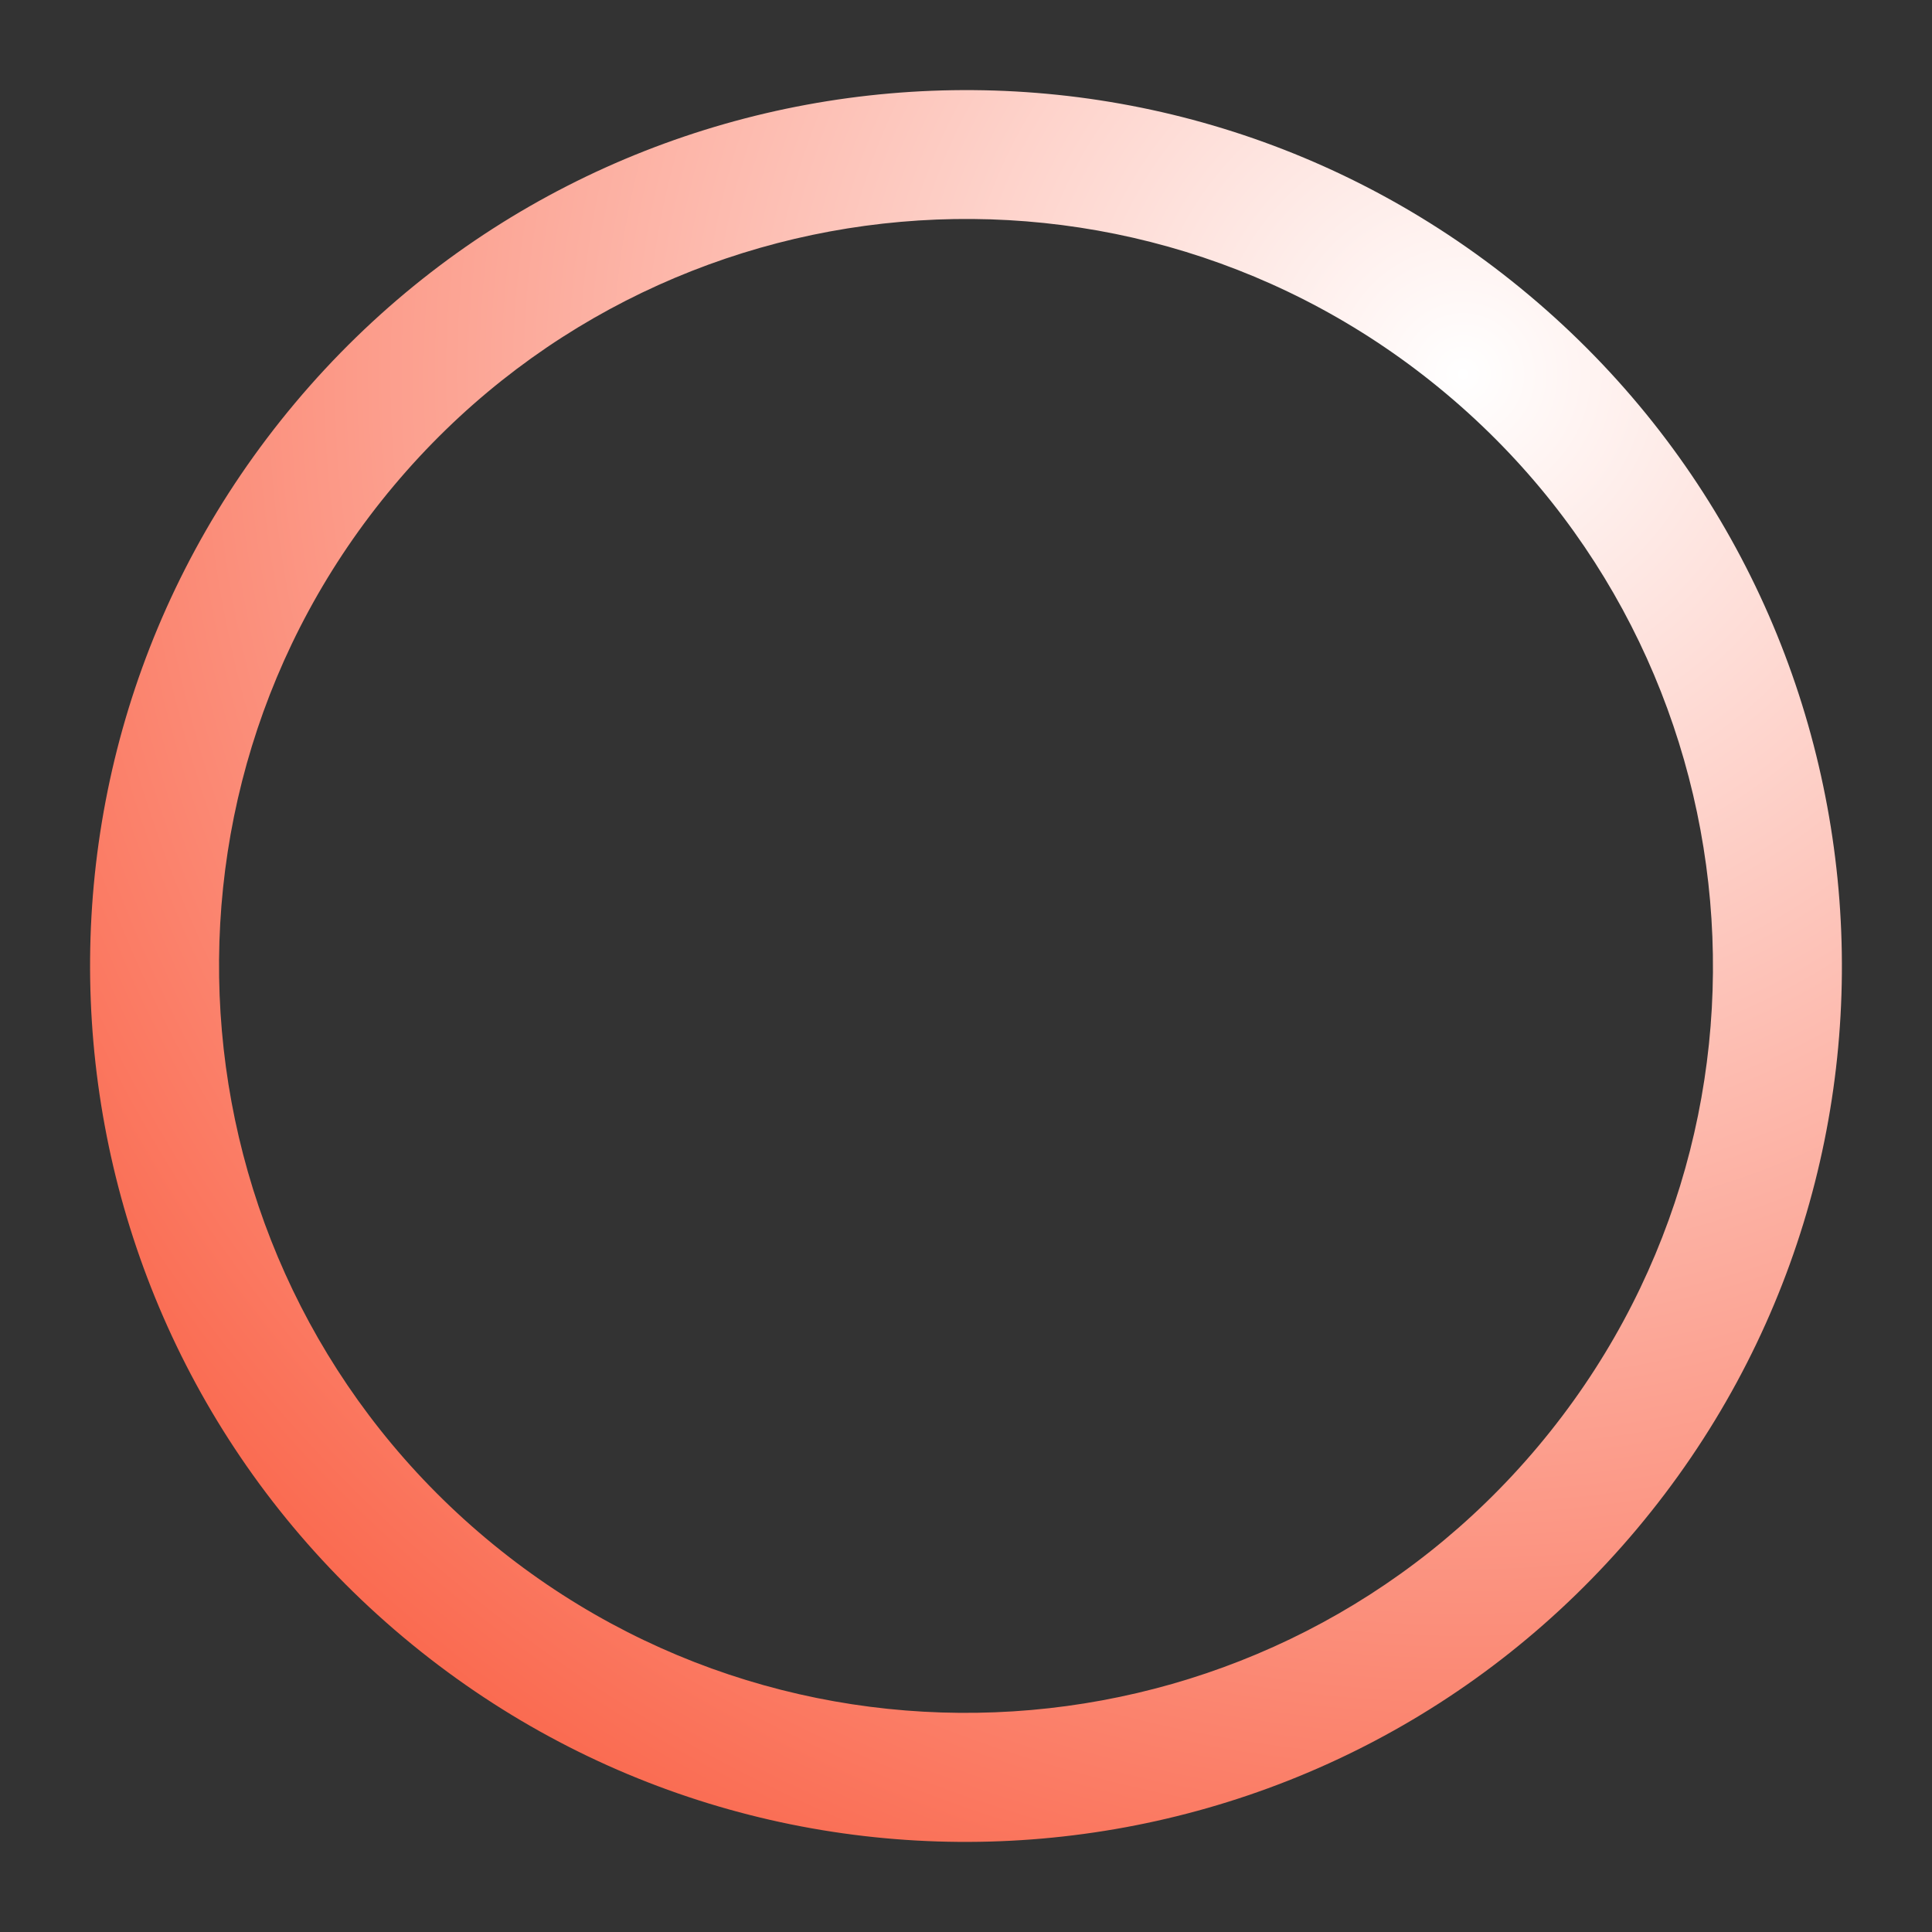 <?xml version="1.0" encoding="UTF-8"?>
<svg xmlns="http://www.w3.org/2000/svg" xmlns:xlink="http://www.w3.org/1999/xlink" baseProfile="tiny" contentScriptType="text/ecmascript" contentStyleType="text/css" height="75px" preserveAspectRatio="xMidYMid meet" version="1.1" viewBox="0 0 75 75" width="75px" x="0px" y="0px" zoomAndPan="magnify">
<rect x="0" y="0" width="75" height="75" fill="#333333" stroke="none"/>
<rect fill="none" height="75" width="75"/>
<radialGradient cx="37.46" cy="66.654" gradientTransform="matrix(0.766 0.643 0.643 -0.766 -14.757 41.5)" gradientUnits="userSpaceOnUse" id="SVGID_1_" r="66.017" xlink:actuate="onLoad" xlink:show="other" xlink:type="simple" xmlns:xlink="http://www.w3.org/1999/xlink">
<stop offset="0" stop-color="#ffffff"/>
<stop offset="1" stop-color="#fa664b"/>
</radialGradient>
<path d="M 59.354 11.455 C 44.967 -0.617 23.526 1.258 11.454 15.645 C -0.619 30.032 1.258 51.474 15.644 63.546 C 30.032 75.618 51.472 73.742 63.544 59.355 C 75.618 44.967 73.743 23.527 59.354 11.455 z M 18.859 59.715 C 6.591 49.422 4.998 31.118 15.285 18.859 C 25.579 6.591 43.873 4.991 56.141 15.285 C 68.4 25.572 70.01 43.872 59.715 56.141 C 49.429 68.399 31.119 70.002 18.859 59.715 z " fill="url(#SVGID_1_)"/>
</svg>
